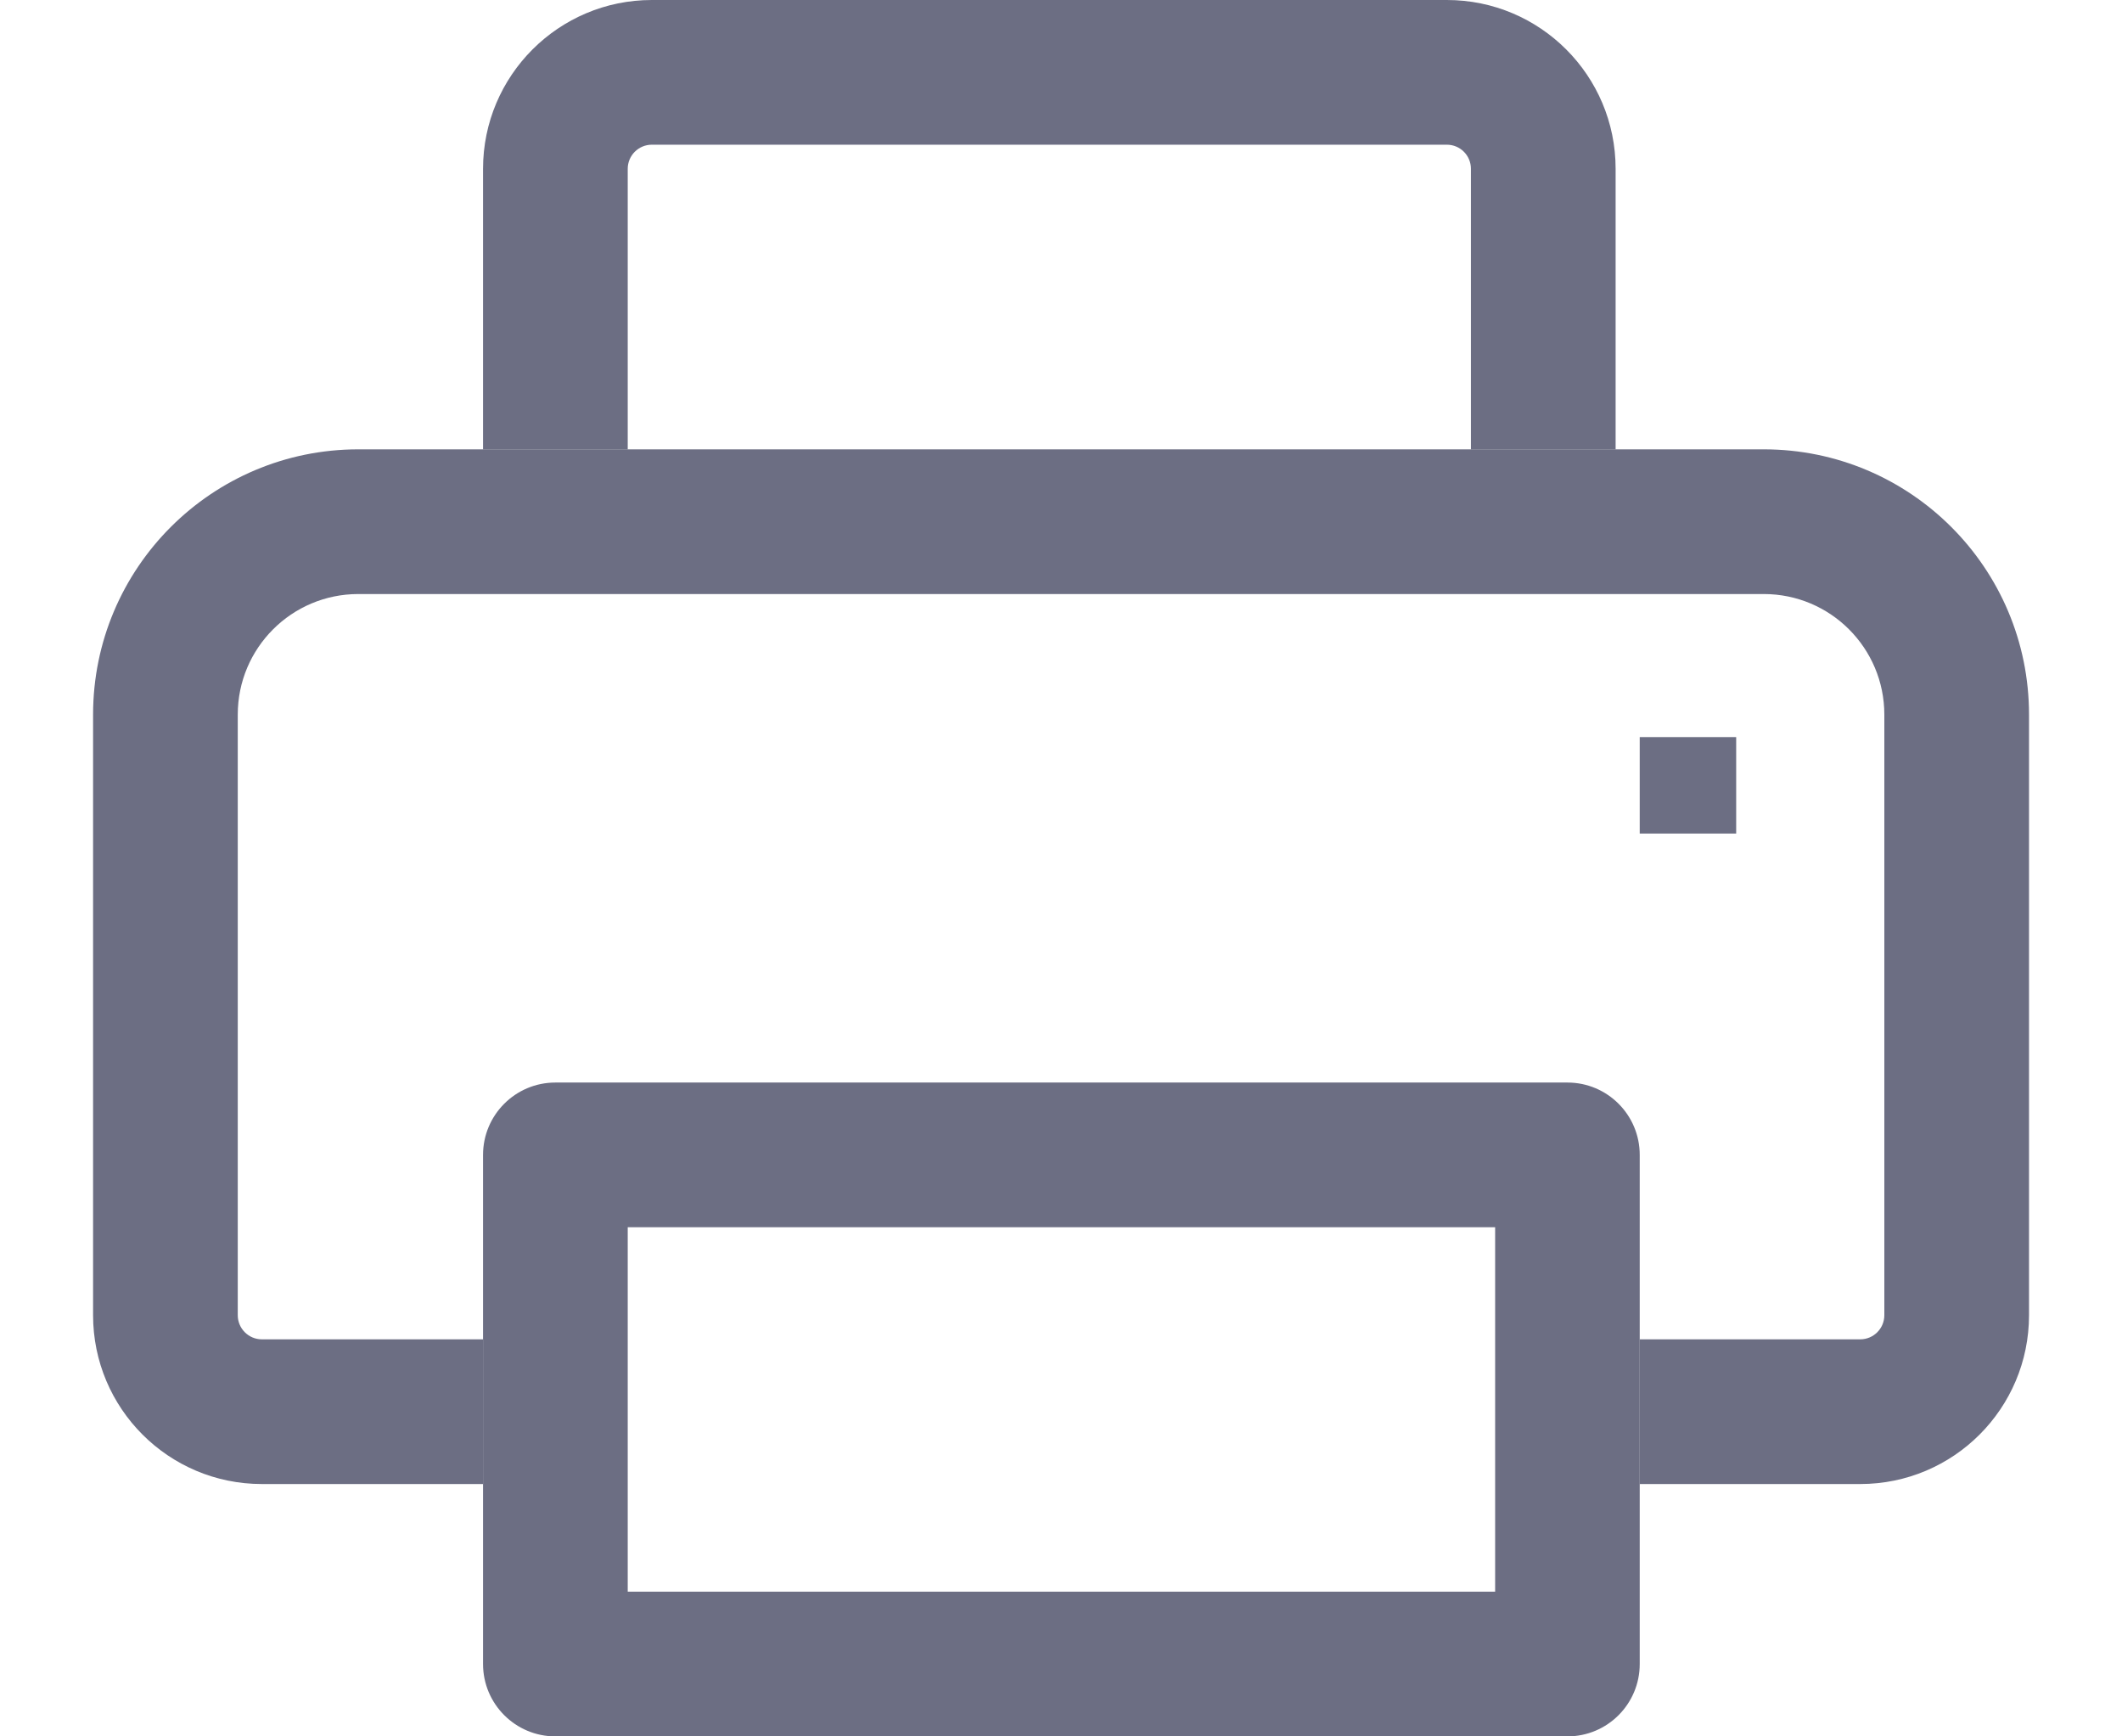<svg width="22" height="18" viewBox="0 0 22 18" fill="none" xmlns="http://www.w3.org/2000/svg">
<path fill-rule="evenodd" clip-rule="evenodd" d="M5.008 11.972C5.008 11.558 5.344 11.222 5.758 11.222H16.25C16.665 11.222 17 11.558 17 11.972V17.25C17 17.664 16.665 18 16.25 18H5.758C5.344 18 5.008 17.664 5.008 17.25V11.972ZM6.508 12.722V16.5H15.501V12.722H6.508Z" fill="#6C6E83"/>
<path fill-rule="evenodd" clip-rule="evenodd" d="M0.965 7.408C0.965 5.889 2.196 4.658 3.715 4.658H18.286C19.805 4.658 21.036 5.889 21.036 7.408V13.634C21.036 14.6 20.253 15.384 19.286 15.384H17V13.884H19.286C19.424 13.884 19.536 13.772 19.536 13.634V7.408C19.536 6.718 18.977 6.158 18.286 6.158H3.715C3.024 6.158 2.465 6.718 2.465 7.408V13.634C2.465 13.772 2.577 13.884 2.715 13.884H5.008V15.384H2.715C1.748 15.384 0.965 14.6 0.965 13.634V7.408Z" fill="#6C6E83"/>
<path fill-rule="evenodd" clip-rule="evenodd" d="M5.008 1.75C5.008 0.784 5.792 0 6.758 0H15C15.967 0 16.75 0.783 16.75 1.75V4.66H15.25V1.75C15.25 1.612 15.139 1.5 15 1.5H6.758C6.62 1.5 6.508 1.612 6.508 1.75V4.66H5.008V1.75Z" fill="#6C6E83"/>
<path d="M17 7.641H18V8.641H17V7.641Z" fill="#6C6E83"/>
</svg>
